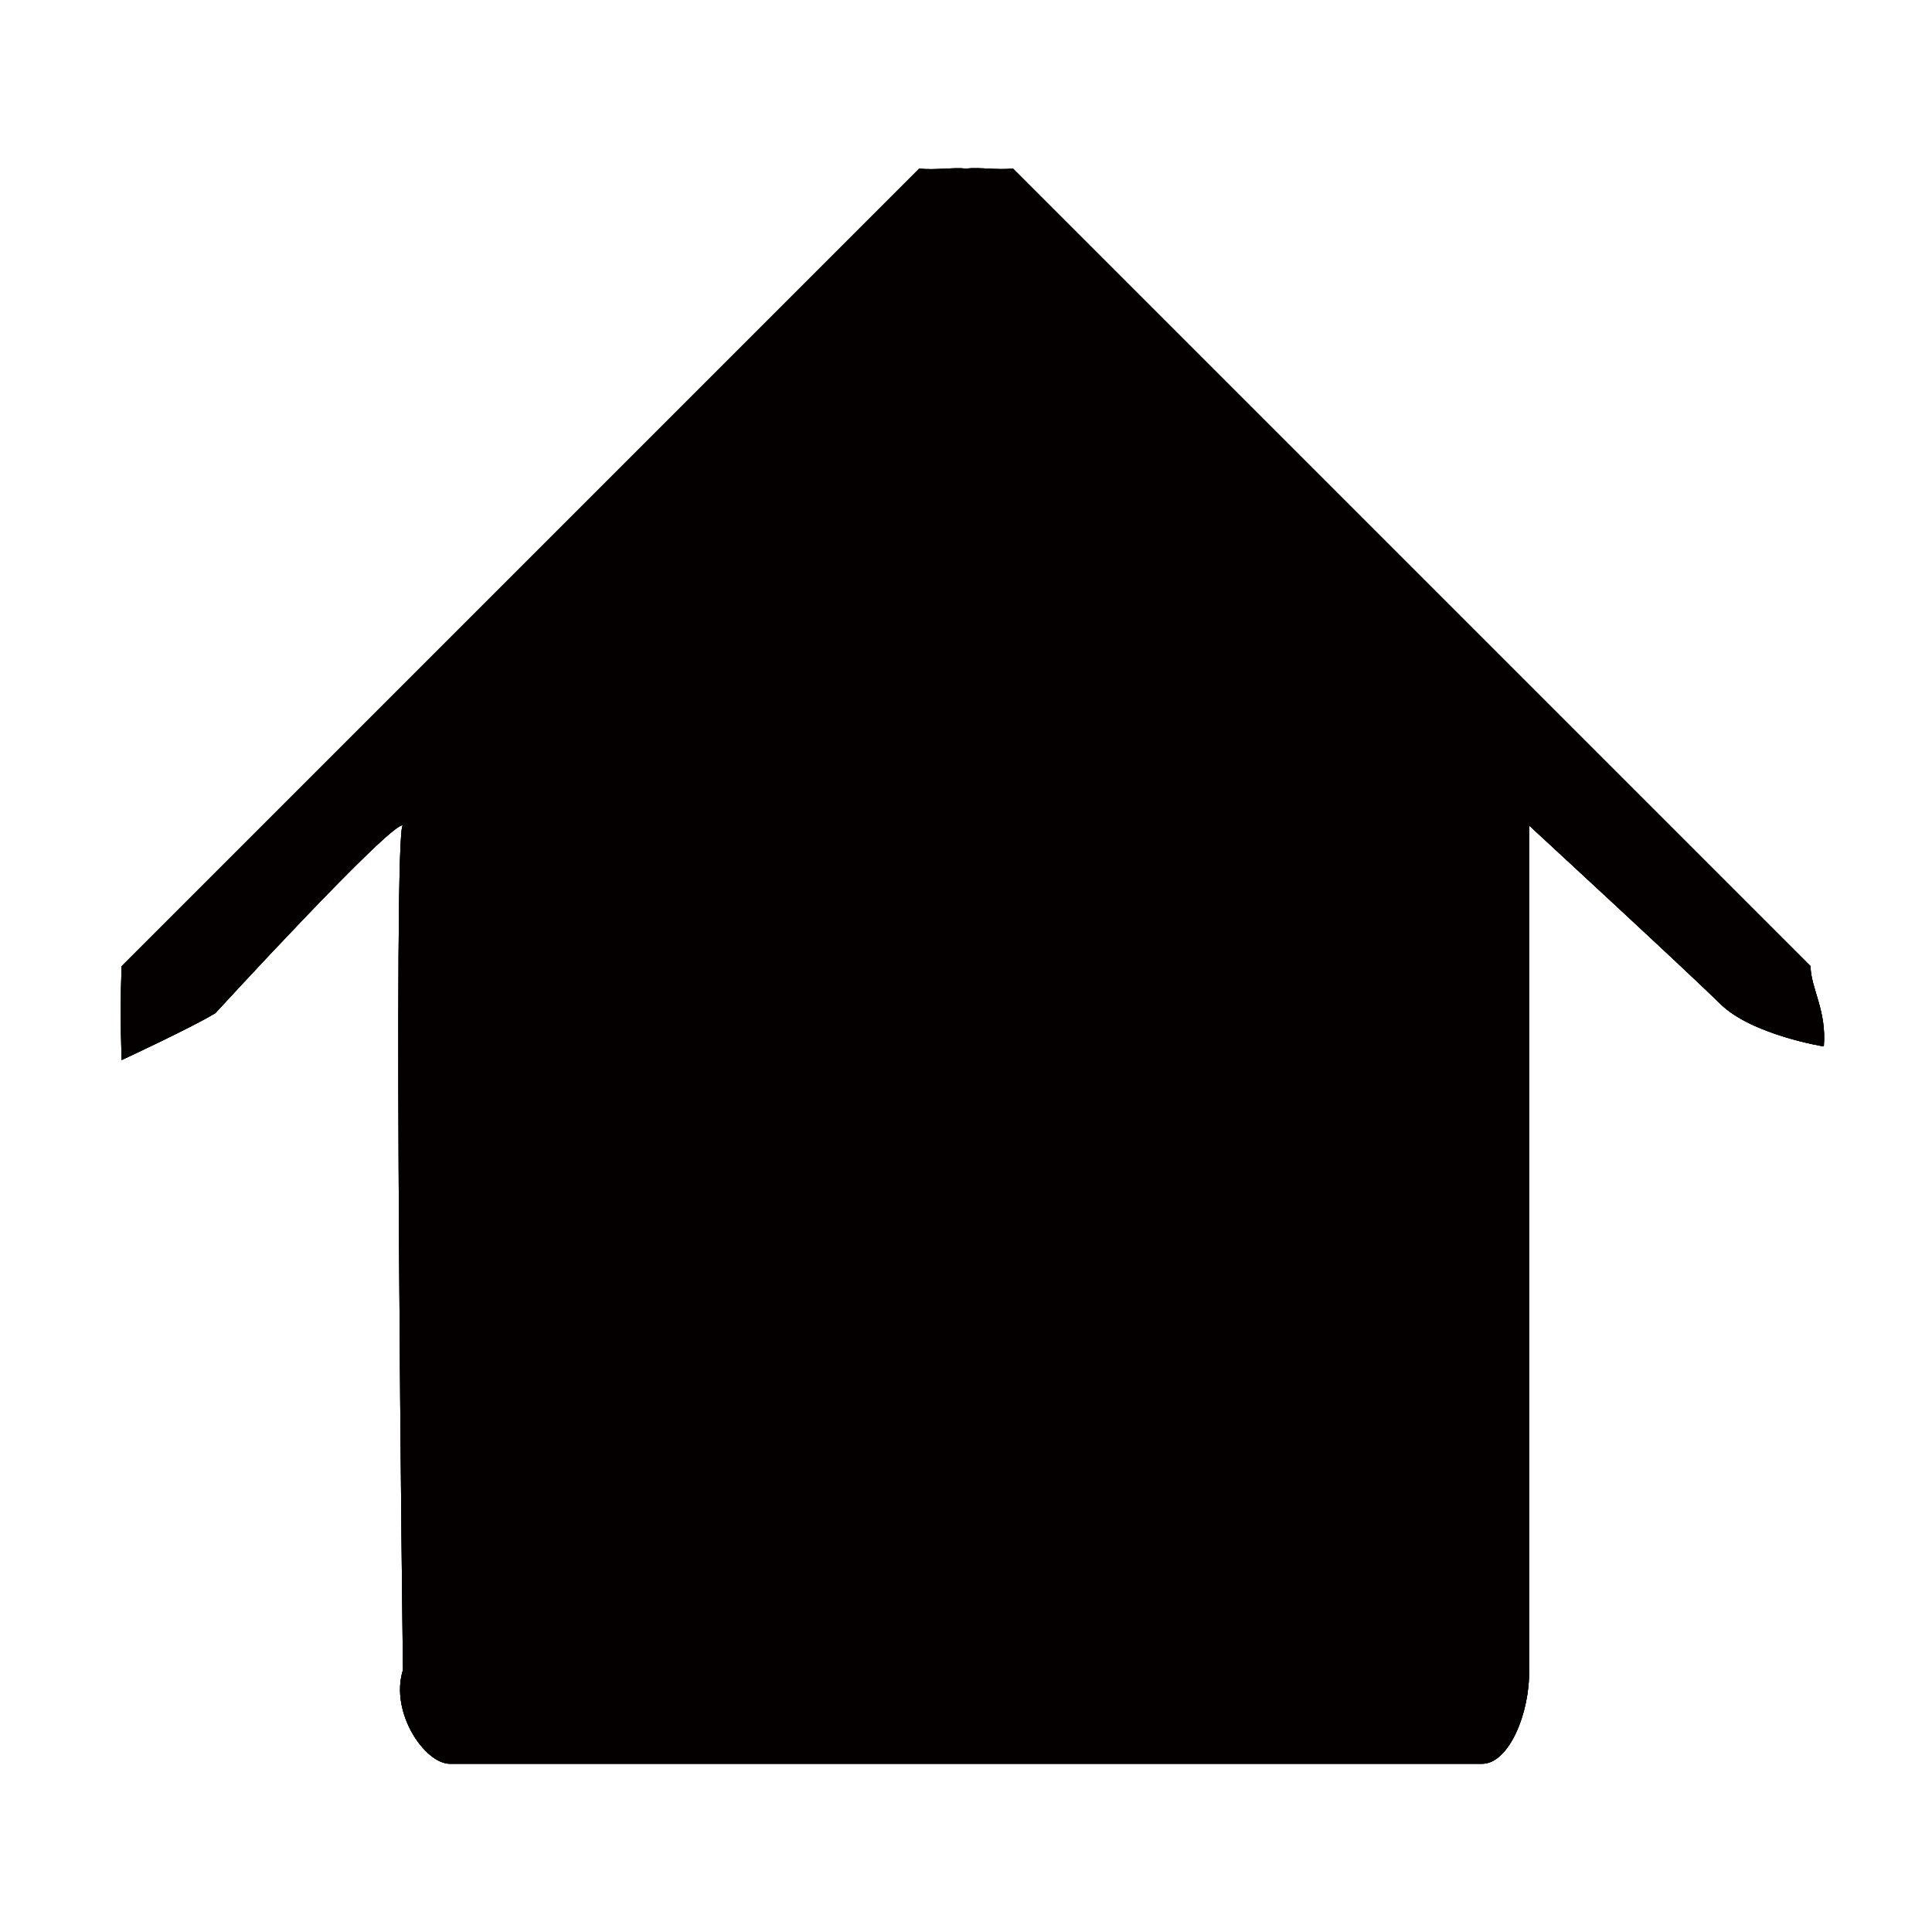 <?xml version="1.0" encoding="utf-8"?>
<!-- Generator: Adobe Illustrator 17.0.0, SVG Export Plug-In . SVG Version: 6.00 Build 0)  -->
<!DOCTYPE svg PUBLIC "-//W3C//DTD SVG 1.1//EN" "http://www.w3.org/Graphics/SVG/1.1/DTD/svg11.dtd">
<svg version="1.1" id="图层_1" xmlns="http://www.w3.org/2000/svg" xmlns:xlink="http://www.w3.org/1999/xlink" x="0px" y="0px"
	 width="16px" height="16px" viewBox="0 0 16 16" enable-background="new 0 0 16 16" xml:space="preserve">
<g>
	<defs>
		<path id="SVGID_1_" d="M6.446,7.613c0-0.945,0.609-1.554,1.554-1.554c0.557,0,1.166,0.609,1.166,1.554
			C9.166,8.17,8.557,8.779,8,8.779C7.055,8.779,6.446,8.17,6.446,7.613z M14.247,8.314c-0.258-0.255-1.584-1.478-1.584-1.478v6.994
			c0.008,0.353-0.166,0.777-0.389,0.777H3.726c-0.207,0-0.499-0.424-0.389-0.777c0,0-0.086-7.039,0-6.994
			C3.252,6.79,1.784,8.39,1.784,8.39C1.592,8.508,1.007,8.779,1.007,8.779c-0.009-0.298-0.009-0.525,0-0.777l6.605-6.605
			C7.76,1.41,7.89,1.385,8,1.396c0.126-0.012,0.257,0.014,0.389,0l6.605,6.605c0.002,0.184,0.135,0.367,0.11,0.665
			C15.104,8.667,14.505,8.569,14.247,8.314z"/>
	</defs>
	<use xlink:href="#SVGID_1_"  overflow="visible" fill-rule="evenodd" clip-rule="evenodd"/>
	<clipPath id="SVGID_2_">
		<use xlink:href="#SVGID_1_"  overflow="visible"/>
	</clipPath>
	<g clip-path="url(#SVGID_2_)">
		<defs>
			<rect id="SVGID_3_" x="-40.568" y="-862.734" width="291.411" height="893.66"/>
		</defs>
		<use xlink:href="#SVGID_3_"  overflow="visible"/>
		<clipPath id="SVGID_4_">
			<use xlink:href="#SVGID_3_"  overflow="visible"/>
		</clipPath>
		<rect x="-0.943" y="-0.55" clip-path="url(#SVGID_4_)" fill="#040000"  width="17.885" height="17.099"/>
	</g>
</g>
</svg>
